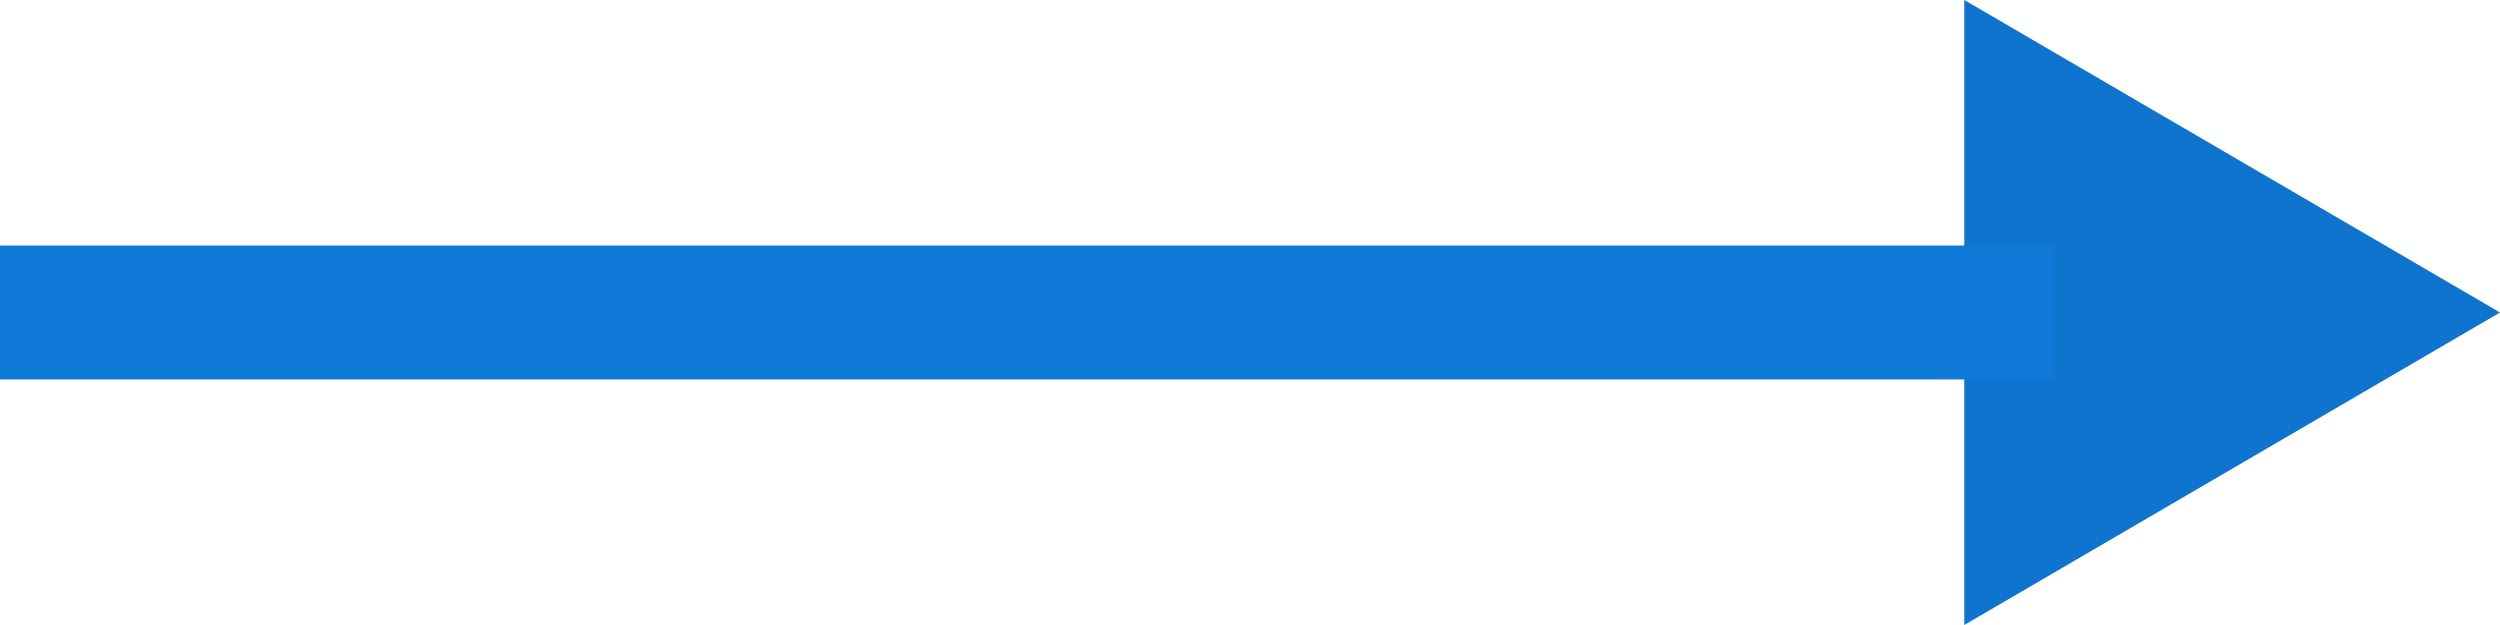 <svg xmlns="http://www.w3.org/2000/svg" width="56" height="14" viewBox="0 0 56 14">
  <g id="Group_143" data-name="Group 143" transform="translate(-144 -2872.5)">
    <path id="Polygon_1" data-name="Polygon 1" d="M7,0l7,12H0Z" transform="translate(200 2872.5) rotate(90)" fill="#0e74cd"/>
    <line id="Line_1" data-name="Line 1" x2="46" transform="translate(144 2879.5)" fill="none" stroke="#0e79d6" stroke-width="3"/>
  </g>
</svg>
